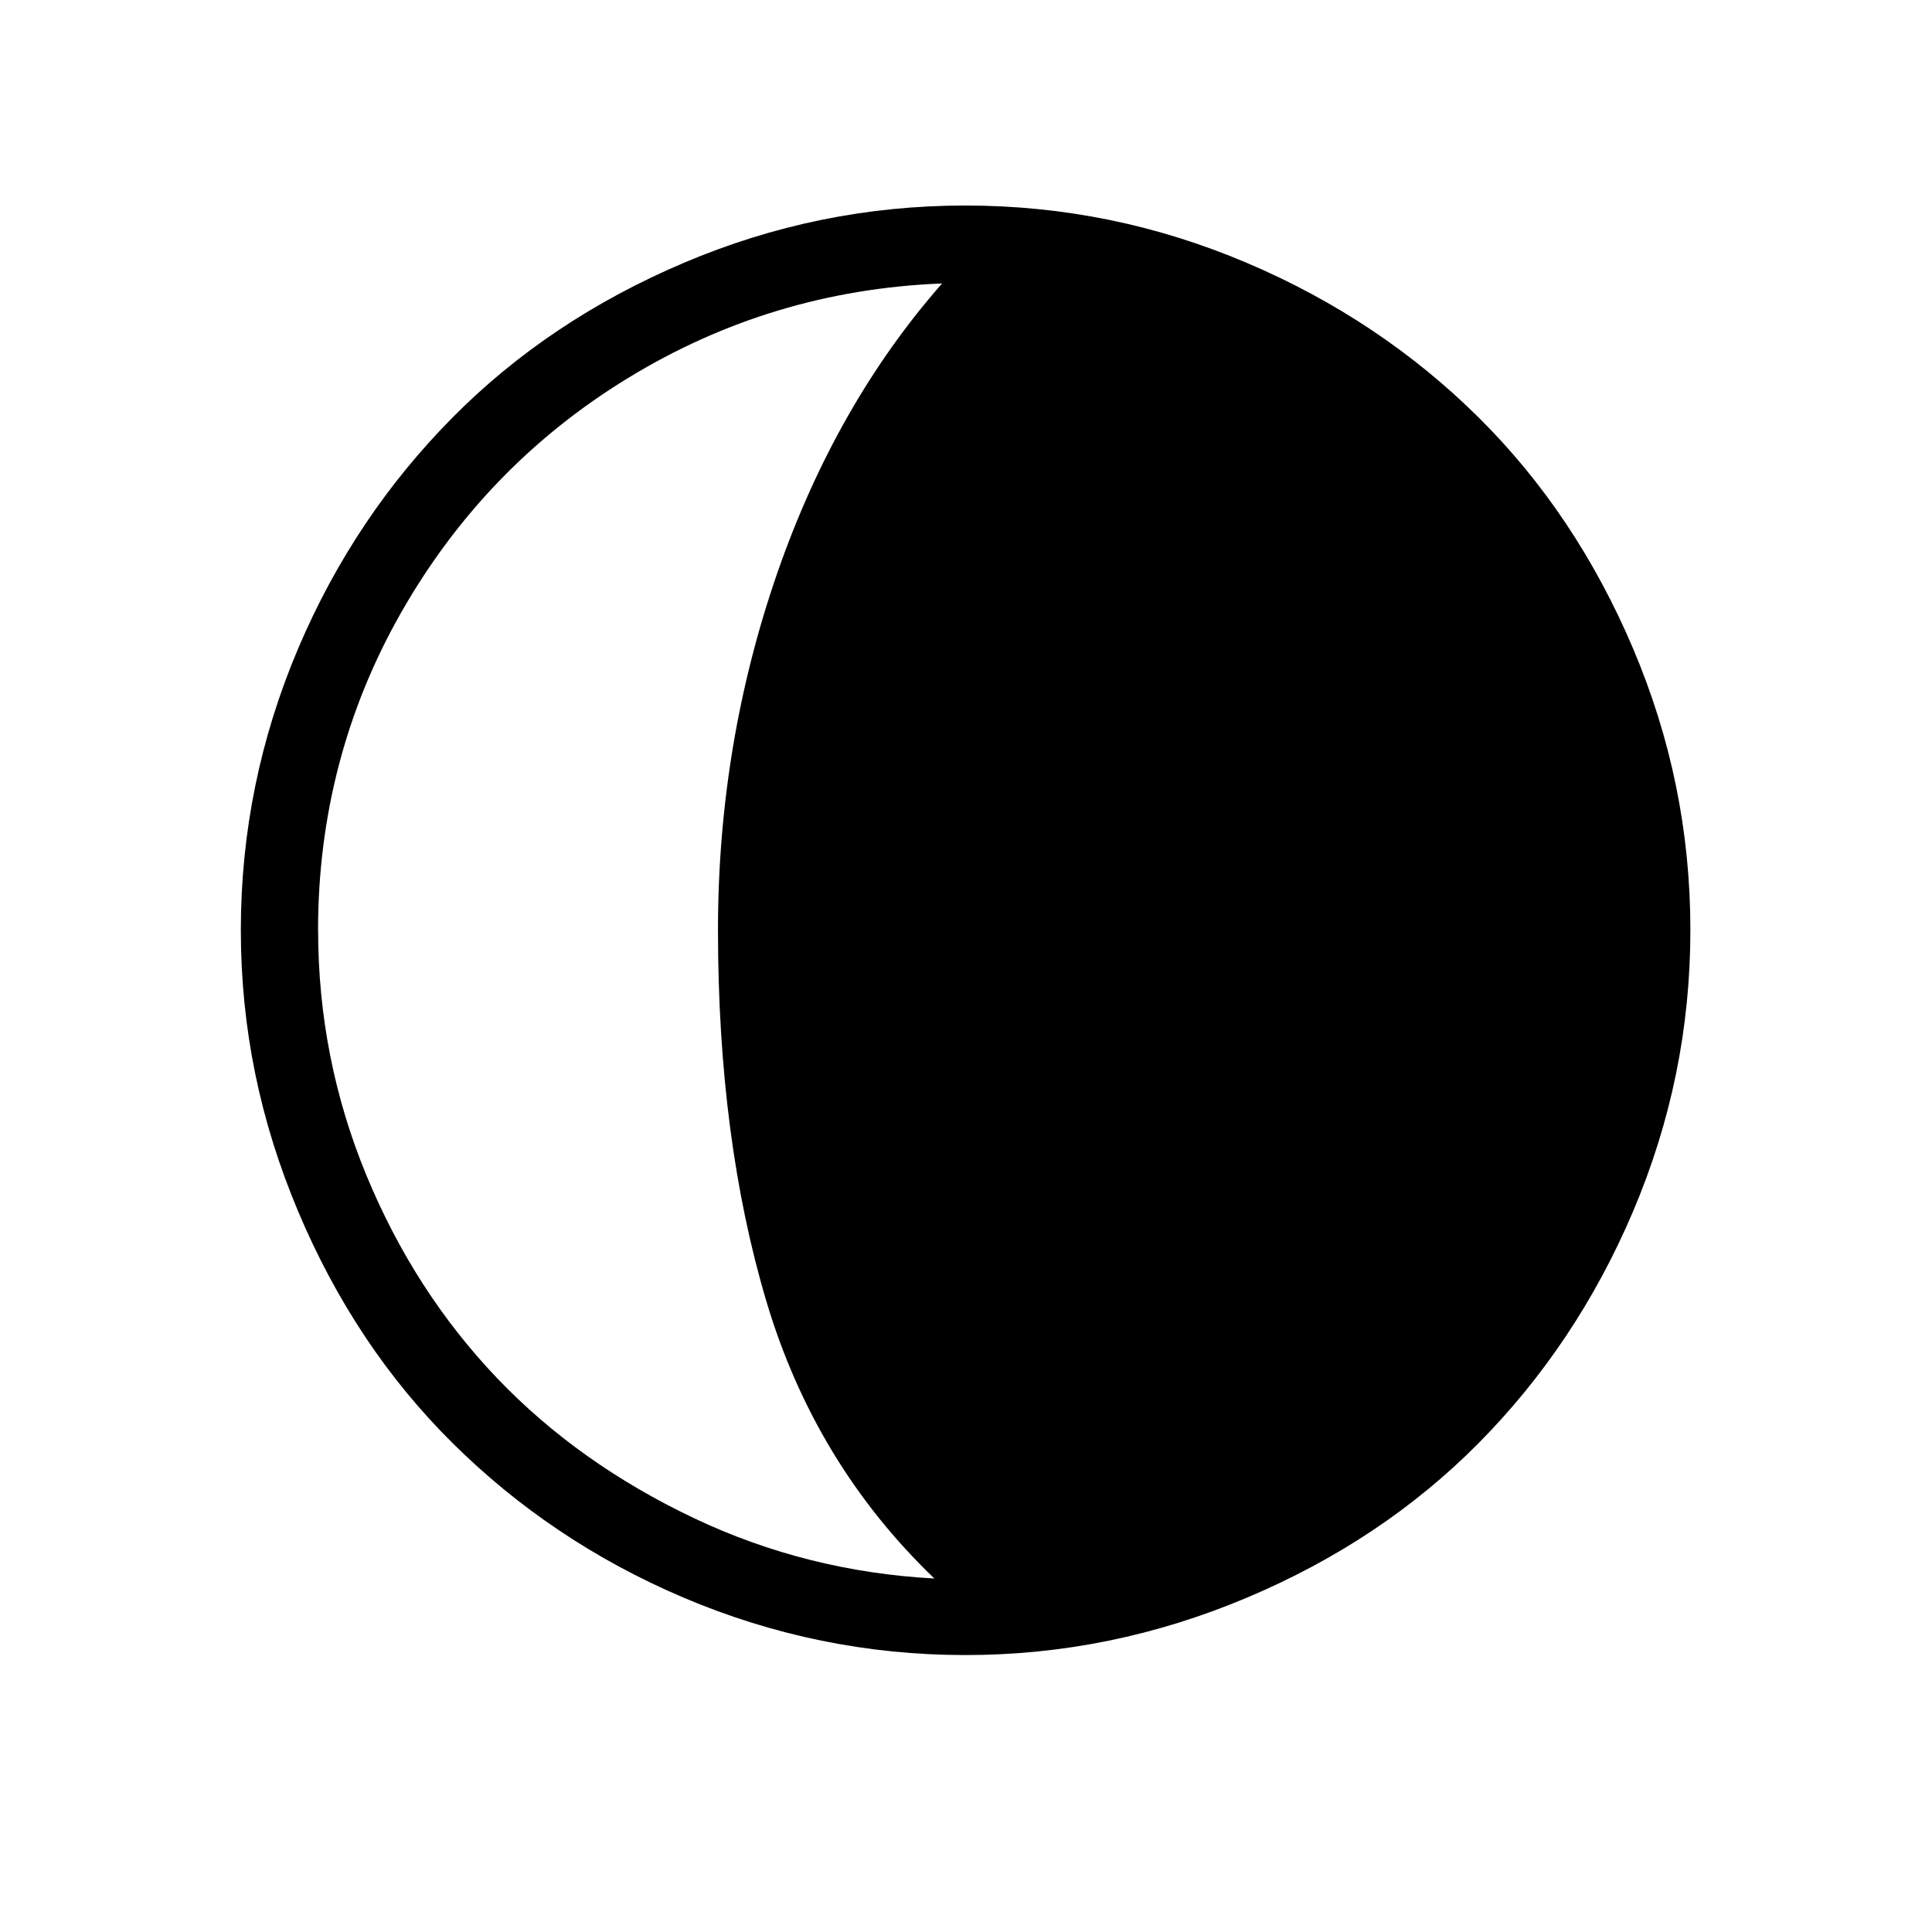 <!-- Generated by IcoMoon.io -->
<svg version="1.1" xmlns="http://www.w3.org/2000/svg" width="32" height="32" viewBox="0 0 32 32">
<title>moon-waning-crescent</title>
<path d="M3.989 15.403c0-1.621 0.32-3.179 0.949-4.661s1.493-2.752 2.56-3.829 2.347-1.931 3.829-2.56 3.029-0.949 4.661-0.949 3.179 0.32 4.661 0.949 2.763 1.493 3.84 2.56 1.931 2.347 2.56 3.829 0.949 3.029 0.949 4.661-0.32 3.179-0.949 4.661-1.493 2.763-2.56 3.84-2.347 1.931-3.84 2.56-3.040 0.949-4.661 0.949-3.179-0.32-4.661-0.949-2.752-1.493-3.829-2.56-1.931-2.347-2.56-3.84-0.949-3.029-0.949-4.661zM5.269 15.403c0 1.419 0.267 2.773 0.8 4.064s1.259 2.411 2.165 3.36 1.995 1.717 3.253 2.315 2.592 0.928 3.989 1.003c-1.323-1.269-2.251-2.805-2.784-4.597s-0.8-3.84-0.8-6.144c0-2.059 0.331-4.032 0.981-5.909s1.568-3.477 2.731-4.8c-1.888 0.075-3.616 0.597-5.205 1.568s-2.837 2.272-3.755 3.883-1.376 3.381-1.376 5.259z"></path>
</svg>

